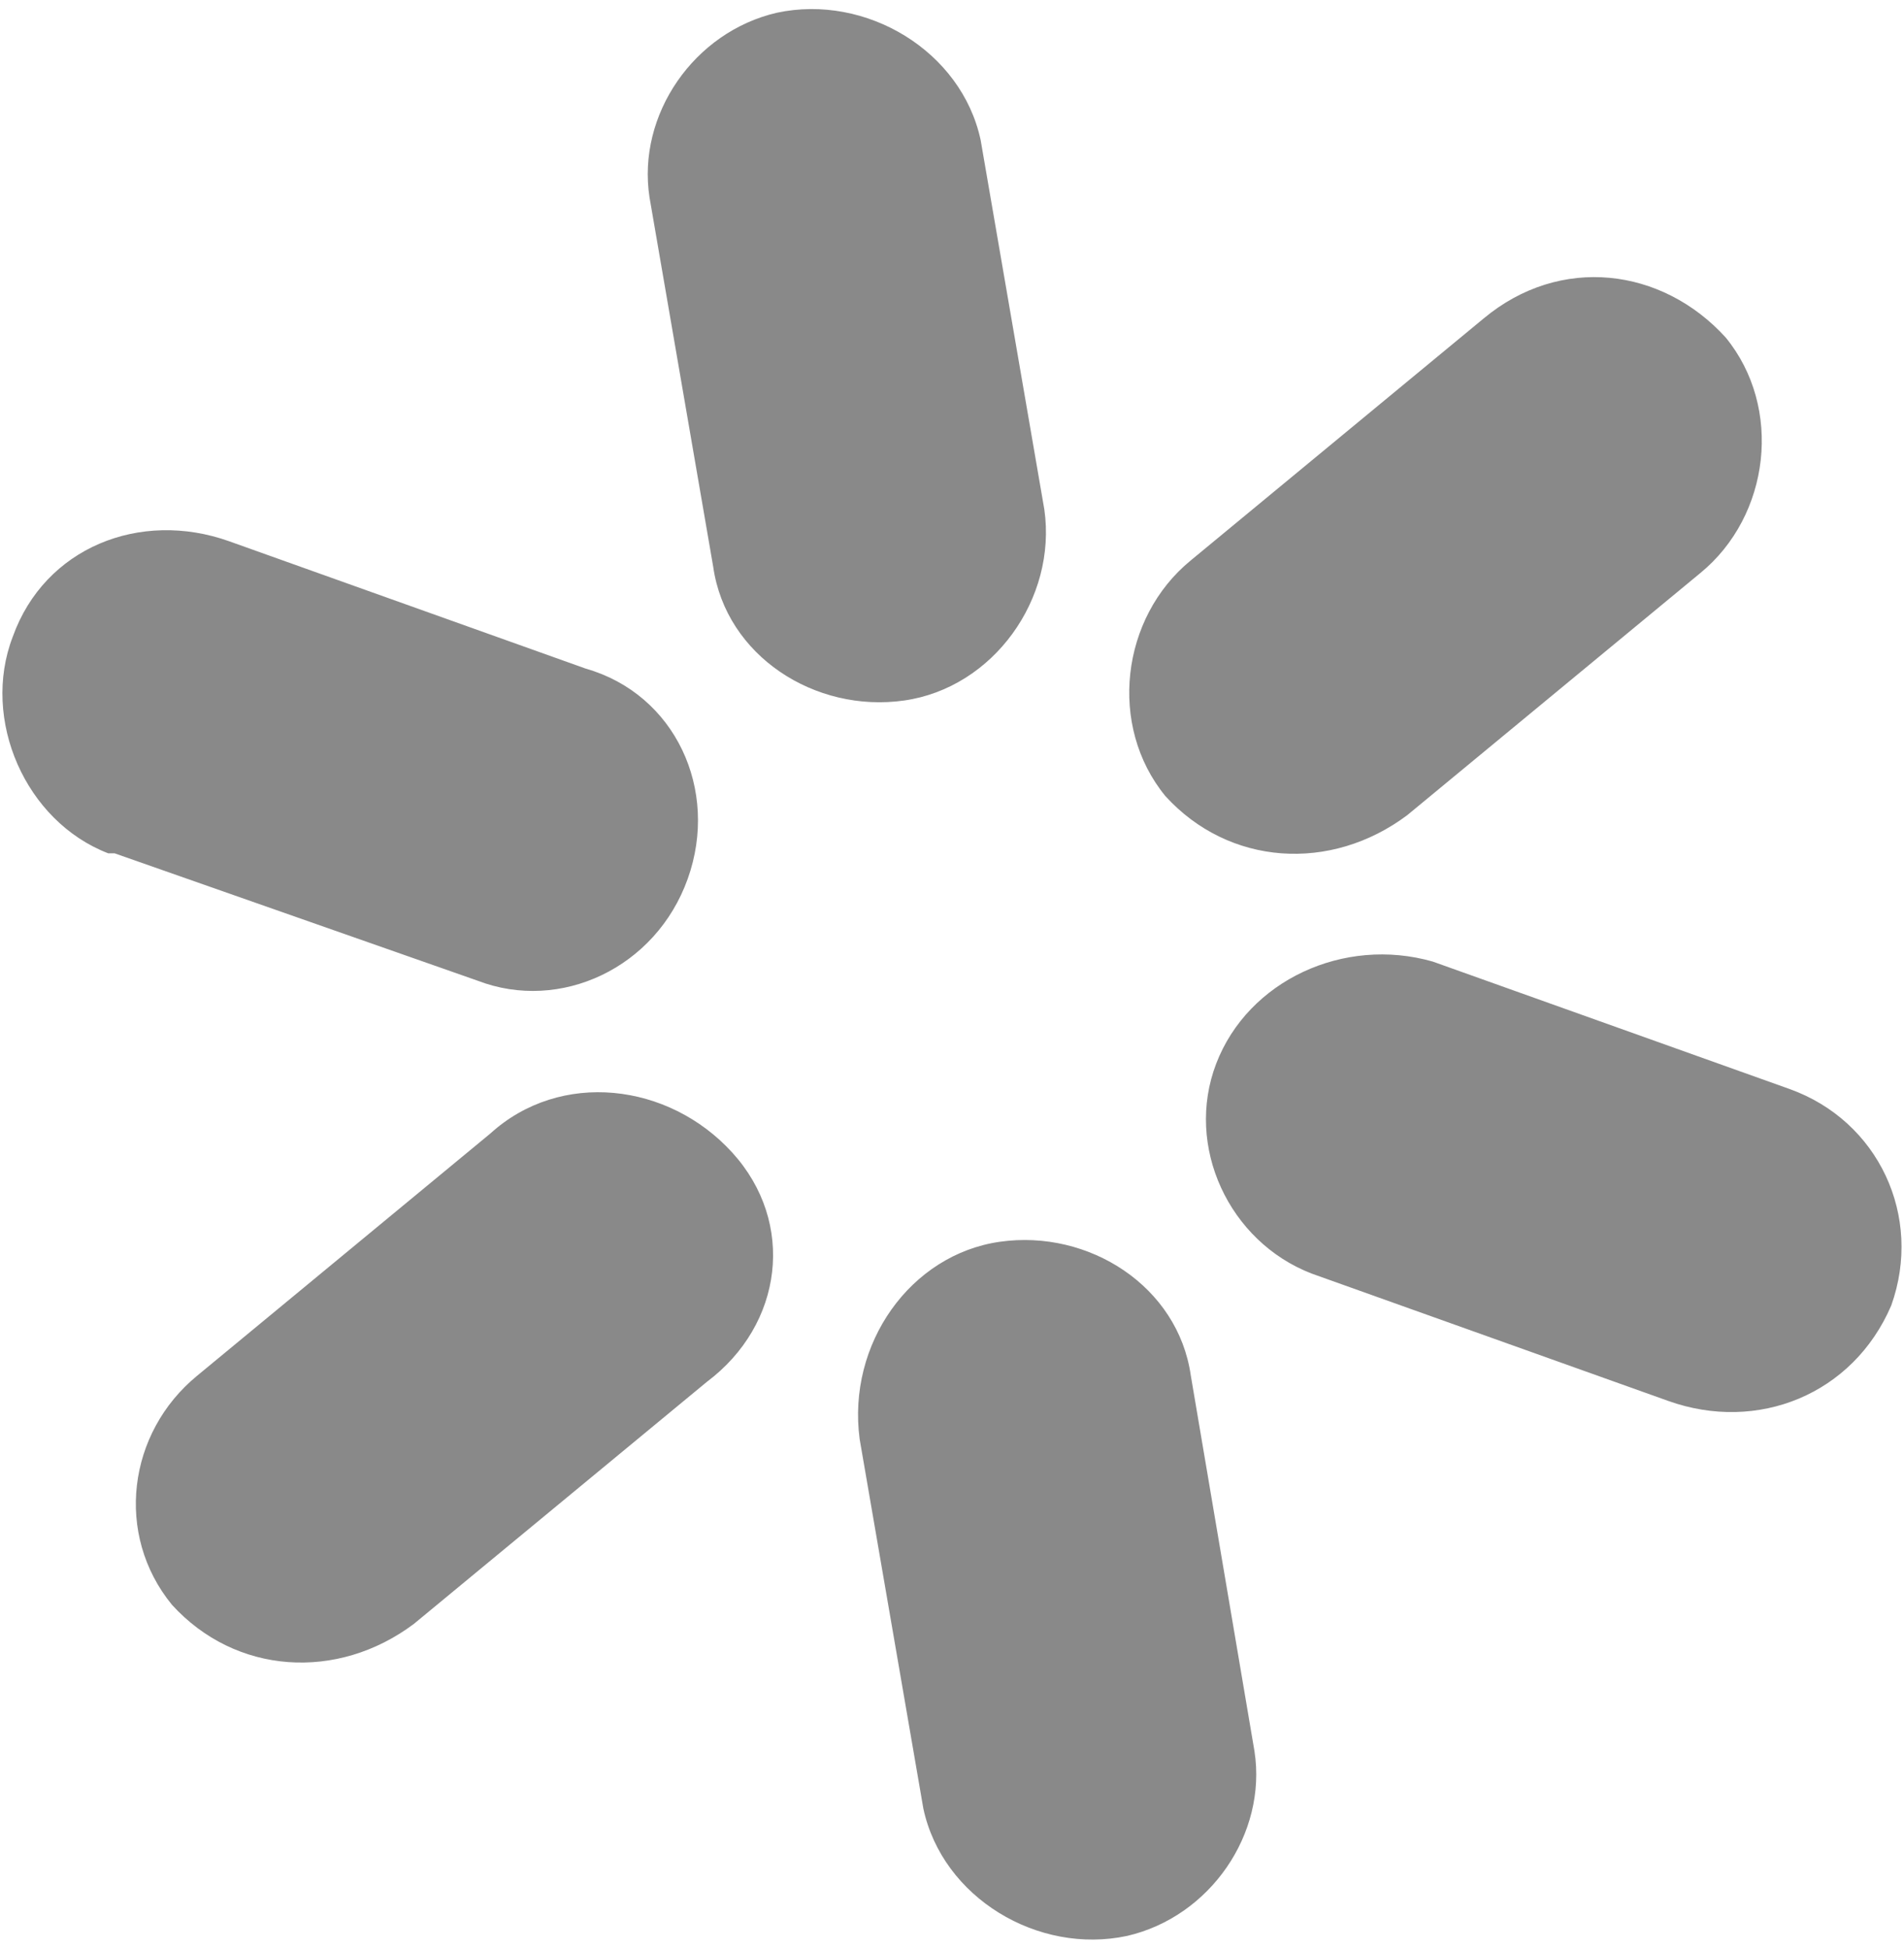 <?xml version="1.0" encoding="utf-8"?>
<!-- Generator: Adobe Illustrator 19.2.1, SVG Export Plug-In . SVG Version: 6.00 Build 0)  -->
<svg version="1.1" id="Layer_1" xmlns="http://www.w3.org/2000/svg" xmlns:xlink="http://www.w3.org/1999/xlink" x="0px" y="0px"
	 viewBox="0 0 29.9 30.6" style="enable-background:new 0 0 29.9 30.6;" xml:space="preserve">
<style type="text/css">
	.st0{fill:#898989;}
</style>
<title>spinner</title>
<path class="st0" d="M14.2,11c1.4-0.2,2.4-1.6,2.2-3l-1-5.8c-0.3-1.4-1.8-2.3-3.2-2c-1.3,0.3-2.2,1.6-2,2.9l1,5.8
	C11.4,10.3,12.8,11.2,14.2,11L14.2,11L14.2,11z M18.3,12.5c1,1.1,2.6,1.2,3.8,0.3L26.7,9c1.1-0.9,1.3-2.6,0.4-3.7l0,0
	c-1-1.1-2.6-1.3-3.8-0.3l-4.6,3.8C17.6,9.7,17.4,11.4,18.3,12.5L18.3,12.5z M19.1,16.7c-0.5,1.3,0.2,2.8,1.5,3.3l0,0l5.6,2
	c1.4,0.5,2.9-0.1,3.5-1.5c0.5-1.4-0.2-2.9-1.6-3.4c0,0,0,0,0,0l0,0l-5.6-2C21.1,14.7,19.6,15.4,19.1,16.7L19.1,16.7z M15.7,19.5
	c-1.4,0.2-2.4,1.6-2.2,3.1l1,5.8c0.3,1.4,1.8,2.3,3.2,2c1.3-0.3,2.2-1.6,2-2.9l-1-5.9C18.5,20.2,17.1,19.3,15.7,19.5L15.7,19.5z
	 M11.5,18.1c-1-1.1-2.7-1.3-3.8-0.3l-4.6,3.8c-1.1,0.9-1.3,2.5-0.4,3.6c0,0,0,0,0,0l0,0c1,1.1,2.6,1.2,3.8,0.3l4.6-3.8
	C12.3,20.8,12.5,19.2,11.5,18.1C11.6,18.1,11.6,18.1,11.5,18.1L11.5,18.1L11.5,18.1L11.5,18.1z M10.8,13.8c0.5-1.4-0.2-2.9-1.6-3.3
	c0,0,0,0,0,0l-5.6-2C2.2,8,0.7,8.6,0.2,10c-0.5,1.3,0.2,2.9,1.5,3.4c0,0,0,0,0.1,0l5.7,2C8.8,15.9,10.3,15.2,10.8,13.8z"/>
</svg>
